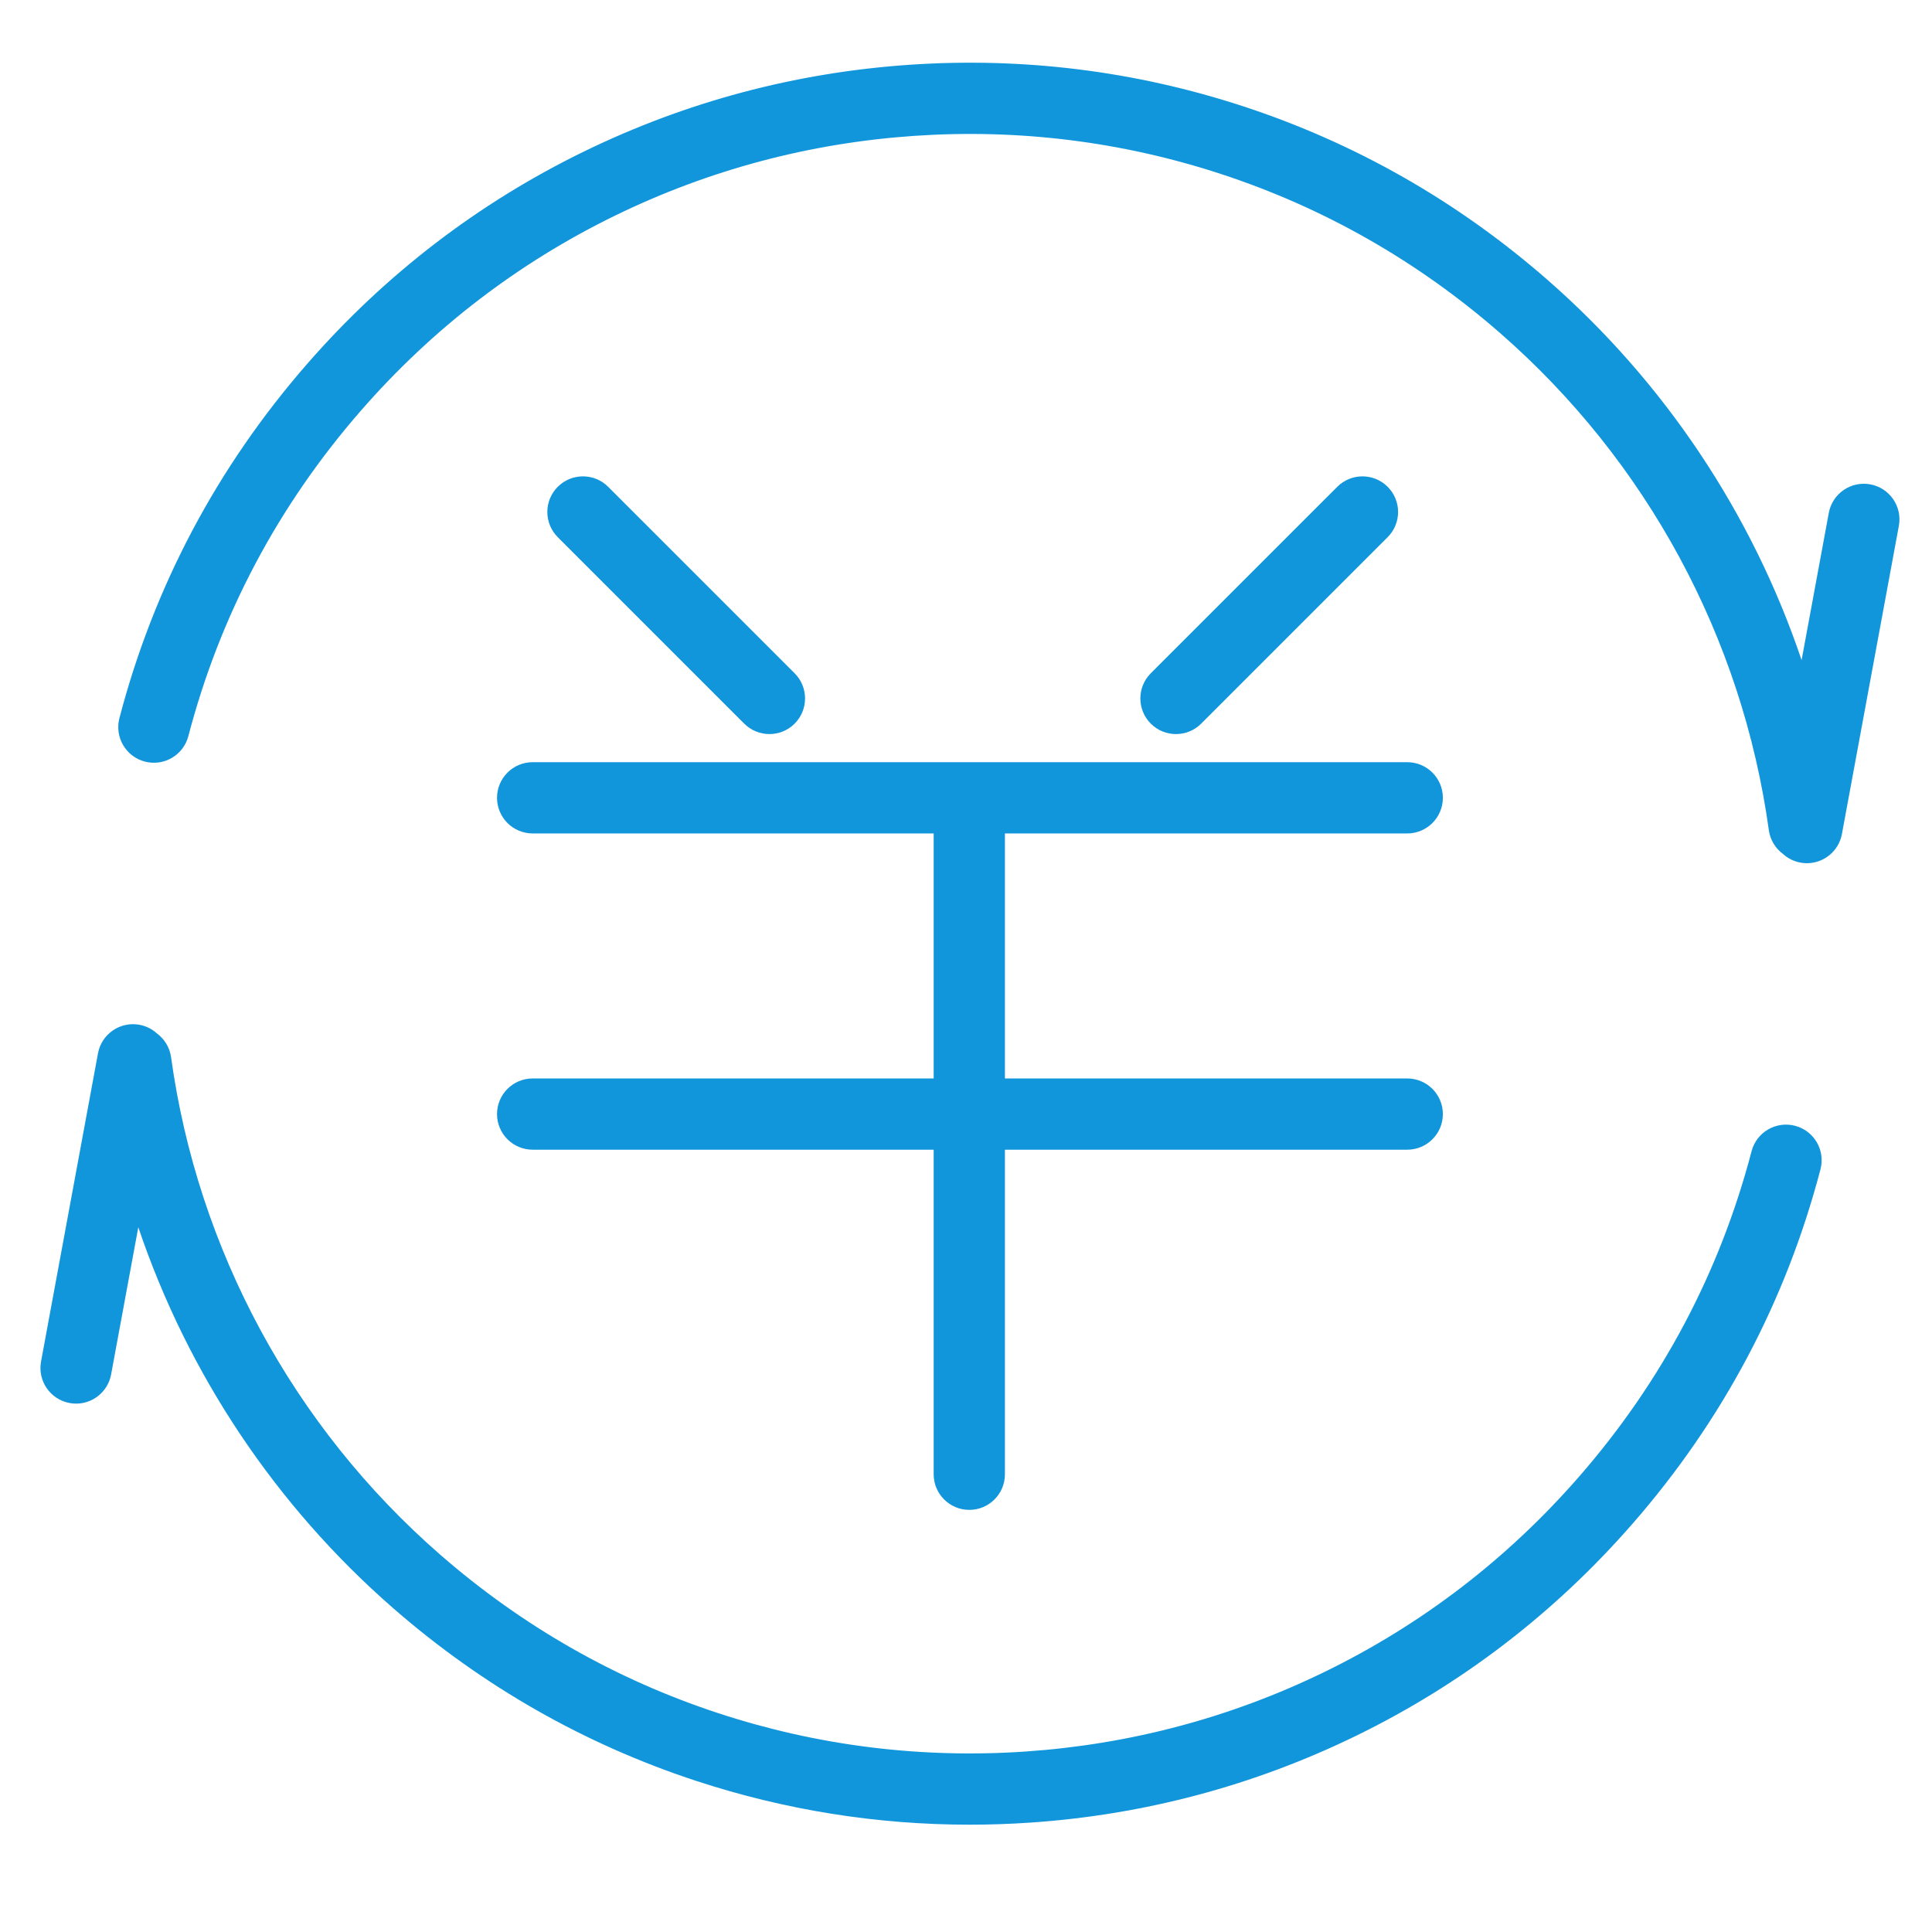 <svg t="1698394372032" class="icon" viewBox="0 0 1024 1024" version="1.1" xmlns="http://www.w3.org/2000/svg" p-id="22019" width="200" height="200"><path d="M991.298 256.715c-10.253-1.895-20.103 4.881-21.998 15.137l-14.414 78.017c-26.189-77.558-72.59-147.388-135.125-201.926-47.367-41.307-101.417-72.104-160.65-91.538-57.202-18.767-116.797-26.19-177.116-22.071-60.323 4.122-118.348 19.585-172.466 45.96-56.038 27.31-105.396 65.174-146.703 112.54C115.055 247.615 81.569 310.793 63.296 380.616c-2.64 10.088 3.397 20.407 13.486 23.047 10.088 2.641 20.406-3.398 23.047-13.486 16.783-64.132 47.555-122.177 91.458-172.522 37.968-43.537 83.316-78.33 134.786-103.414 49.723-24.233 103.05-38.442 158.497-42.231 55.447-3.789 110.209 3.033 162.769 20.276 54.404 17.85 104.065 46.151 147.602 84.118 77.81 67.86 128.446 161.476 142.578 263.602 0.725 5.233 3.532 9.659 7.465 12.574 2.517 2.297 5.673 3.957 9.271 4.621 1.16 0.214 2.314 0.317 3.453 0.317 8.927 0 16.864-6.359 18.545-15.454l30.181-163.35C1008.329 268.458 1001.552 258.61 991.298 256.715z" fill="#1296db" p-id="22020"></path><path d="M951.411 596.689c-10.083-2.639-20.407 3.395-23.047 13.484-16.788 64.131-47.562 122.177-91.464 172.524-37.968 43.536-83.316 78.329-134.786 103.413-49.723 24.233-103.049 38.439-158.496 42.229-55.451 3.788-110.211-3.035-162.769-20.277-54.405-17.85-104.065-46.152-147.603-84.118-77.805-67.853-128.441-161.469-142.578-263.603-0.727-5.245-3.549-9.683-7.498-12.598-2.512-2.283-5.656-3.931-9.239-4.594-10.249-1.89-20.104 4.882-21.998 15.137L21.753 721.637c-1.895 10.255 4.882 20.104 15.137 21.998 1.159 0.214 2.314 0.318 3.453 0.318 8.927 0 16.865-6.36 18.546-15.455l14.415-78.022c26.19 77.564 72.591 147.394 135.123 201.927 47.368 41.307 101.418 72.105 160.65 91.538 46.979 15.413 95.562 23.177 144.846 23.177 10.724 0 21.488-0.368 32.269-1.105 60.323-4.121 118.348-19.584 172.465-45.957 56.038-27.31 105.395-65.173 146.703-112.541 47.768-54.781 81.256-117.959 99.534-187.78C967.536 609.648 961.5 599.329 951.411 596.689z" fill="#1296db" p-id="22021"></path><path d="M407.815 389.076c4.832 0 9.665-1.844 13.351-5.531 7.374-7.374 7.374-19.329 0-26.702l-98.835-98.831c-7.374-7.374-19.329-7.374-26.702 0-7.374 7.374-7.374 19.329 0 26.702l98.835 98.831C398.151 387.232 402.983 389.076 407.815 389.076z" fill="#1296db" p-id="22022"></path><path d="M636.647 383.545l98.835-98.831c7.374-7.374 7.374-19.328 0.001-26.702-7.375-7.375-19.33-7.375-26.703 0l-98.835 98.831c-7.374 7.374-7.374 19.328-0.001 26.702 3.688 3.688 8.519 5.531 13.352 5.531C628.128 389.076 632.961 387.232 636.647 383.545z" fill="#1296db" p-id="22023"></path><path d="M282.316 571.602c-10.427 0-18.882 8.454-18.882 18.881s8.454 18.881 18.882 18.881l212.552 0 0 172.021c0 10.427 8.454 18.881 18.882 18.881s18.881-8.454 18.881-18.881L532.631 609.366l213.237 0c10.427 0 18.881-8.454 18.881-18.881s-8.454-18.881-18.881-18.881l-213.237 0L532.631 441.739l213.237 0c10.427 0 18.881-8.454 18.881-18.882s-8.454-18.882-18.881-18.882L282.316 403.975c-10.427 0-18.882 8.454-18.882 18.882s8.454 18.882 18.882 18.882l212.552 0 0 129.864L282.316 571.602z" fill="#1296db" p-id="22024"></path></svg>